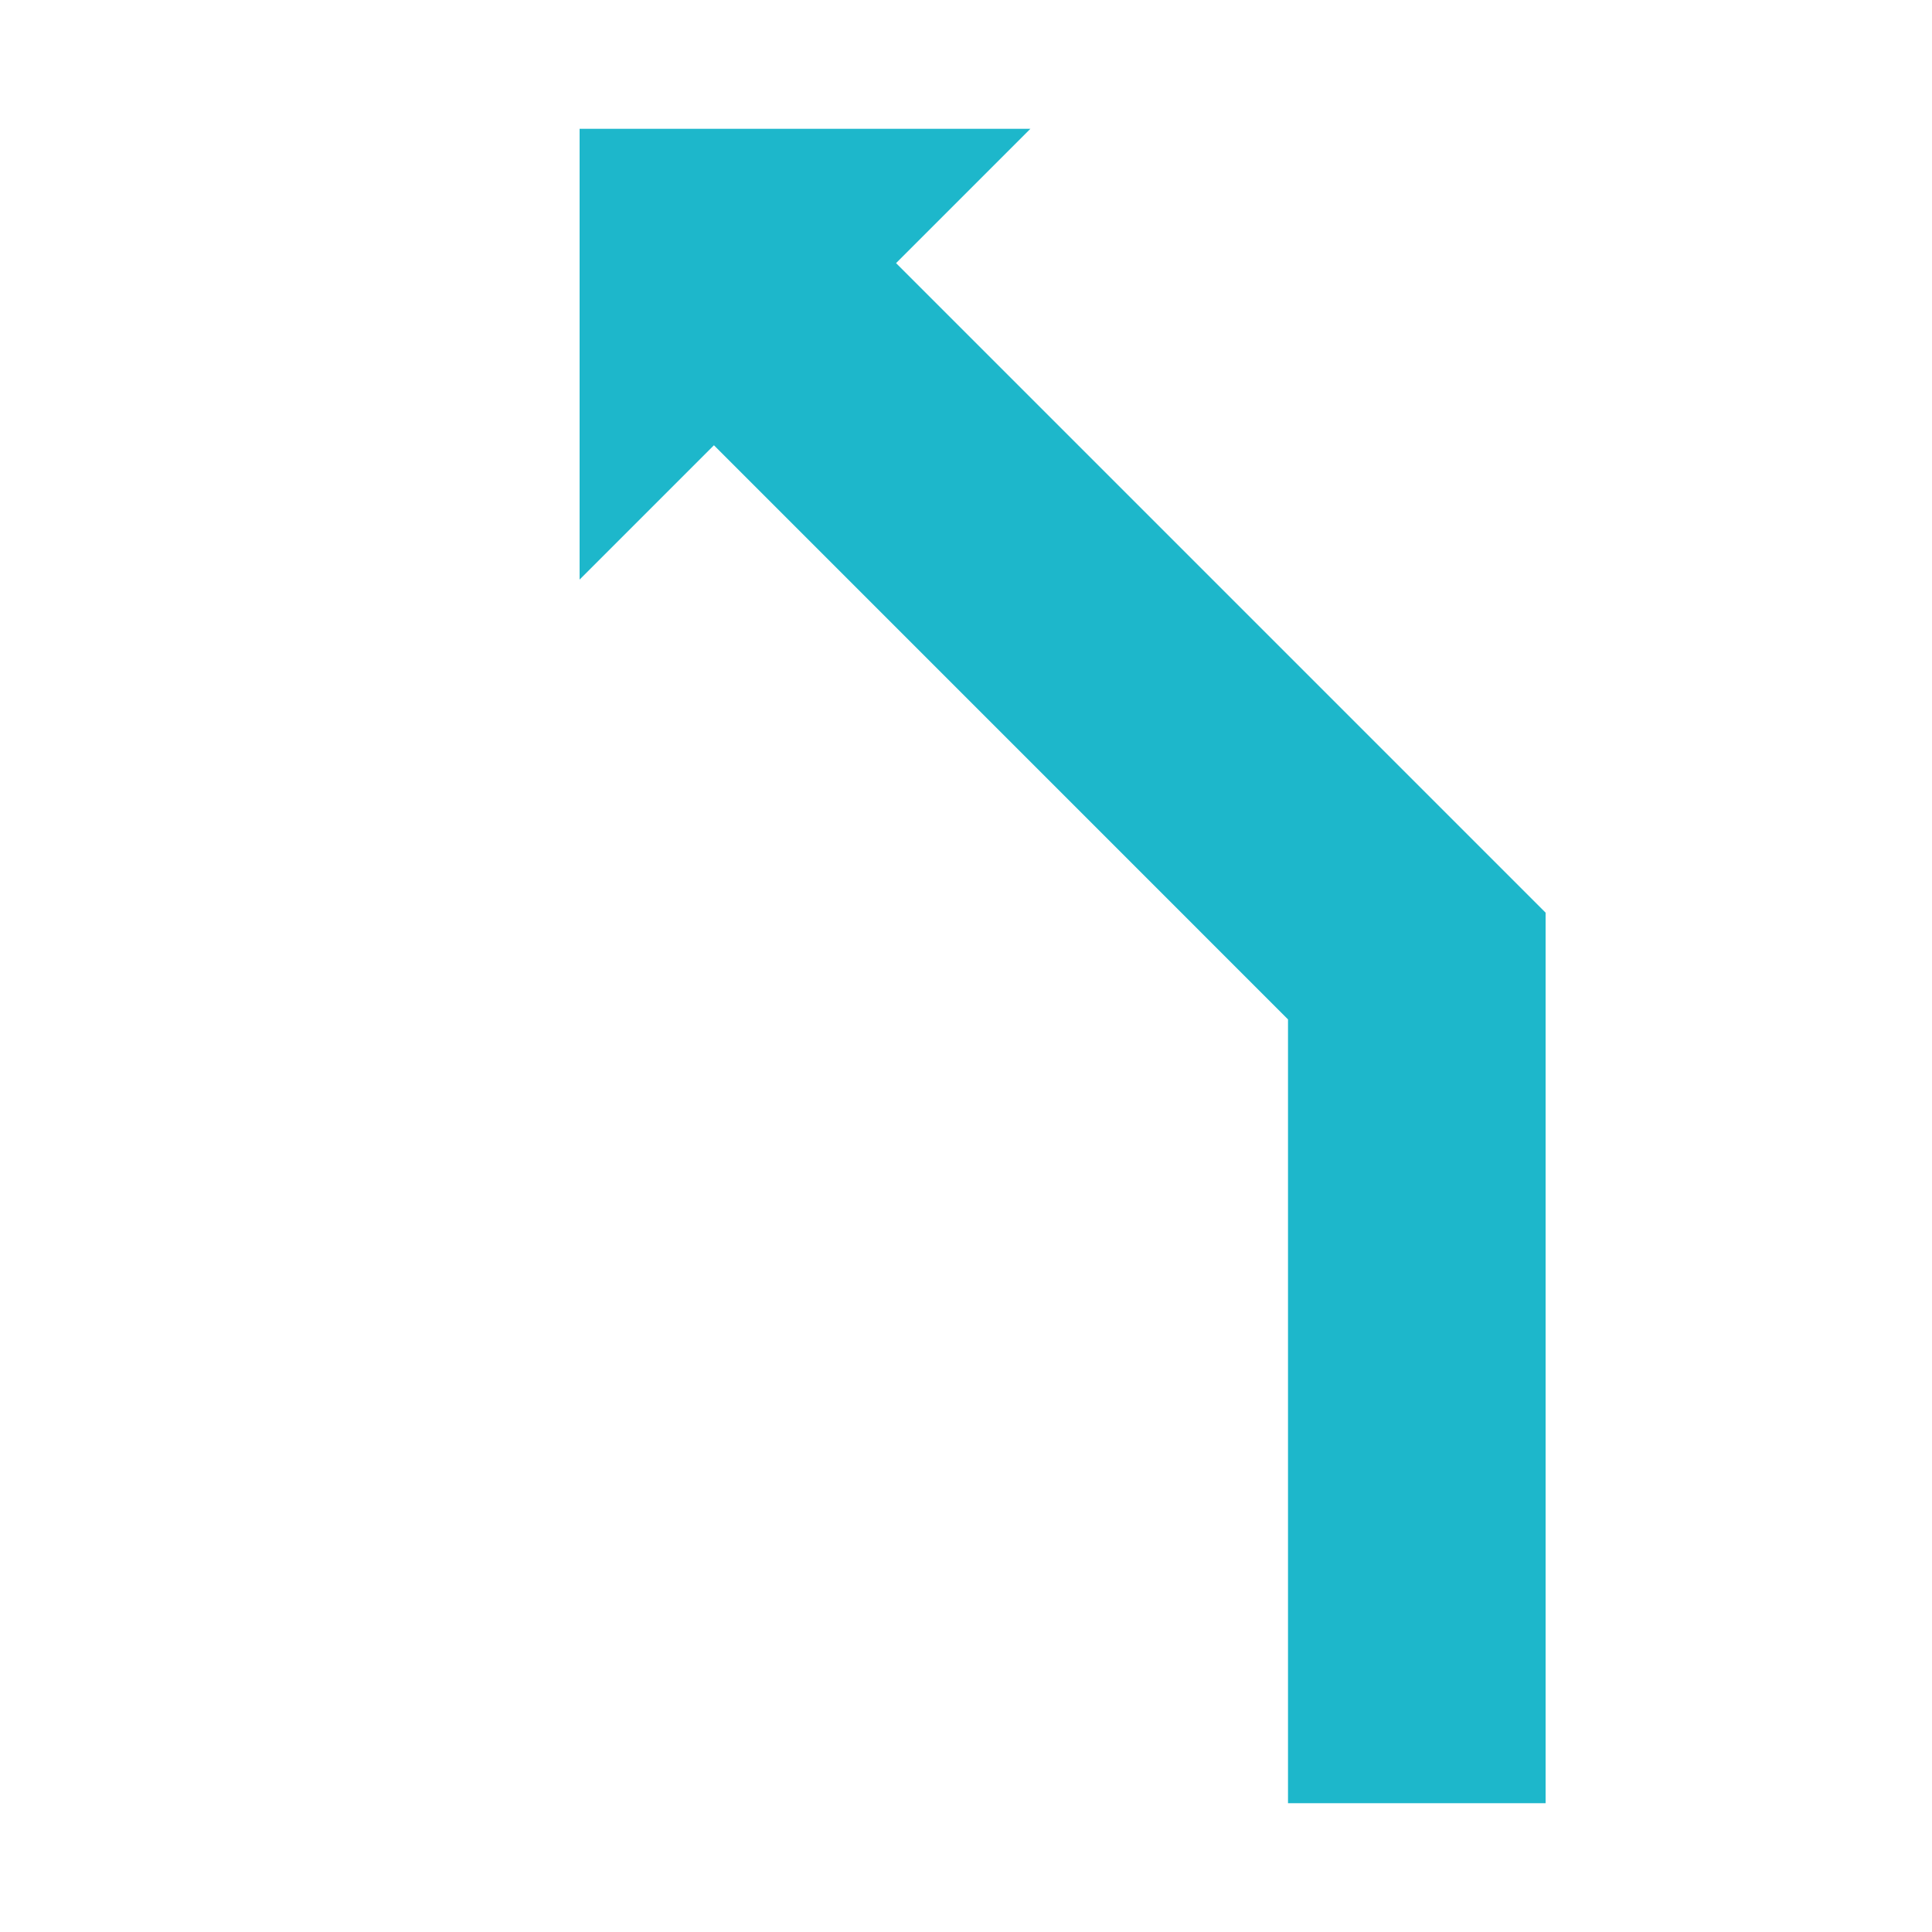 <svg id="Ebene_1" data-name="Ebene 1" xmlns="http://www.w3.org/2000/svg" viewBox="0 0 30 30"><defs><style>.cls-1{fill:#1db7cb;}</style></defs><polygon class="cls-1" points="13.914 4.086 16 2 9 2 9 9 11.086 6.914 20 15.829 20 28 24 28 24 14.172 13.914 4.086"/></svg>
